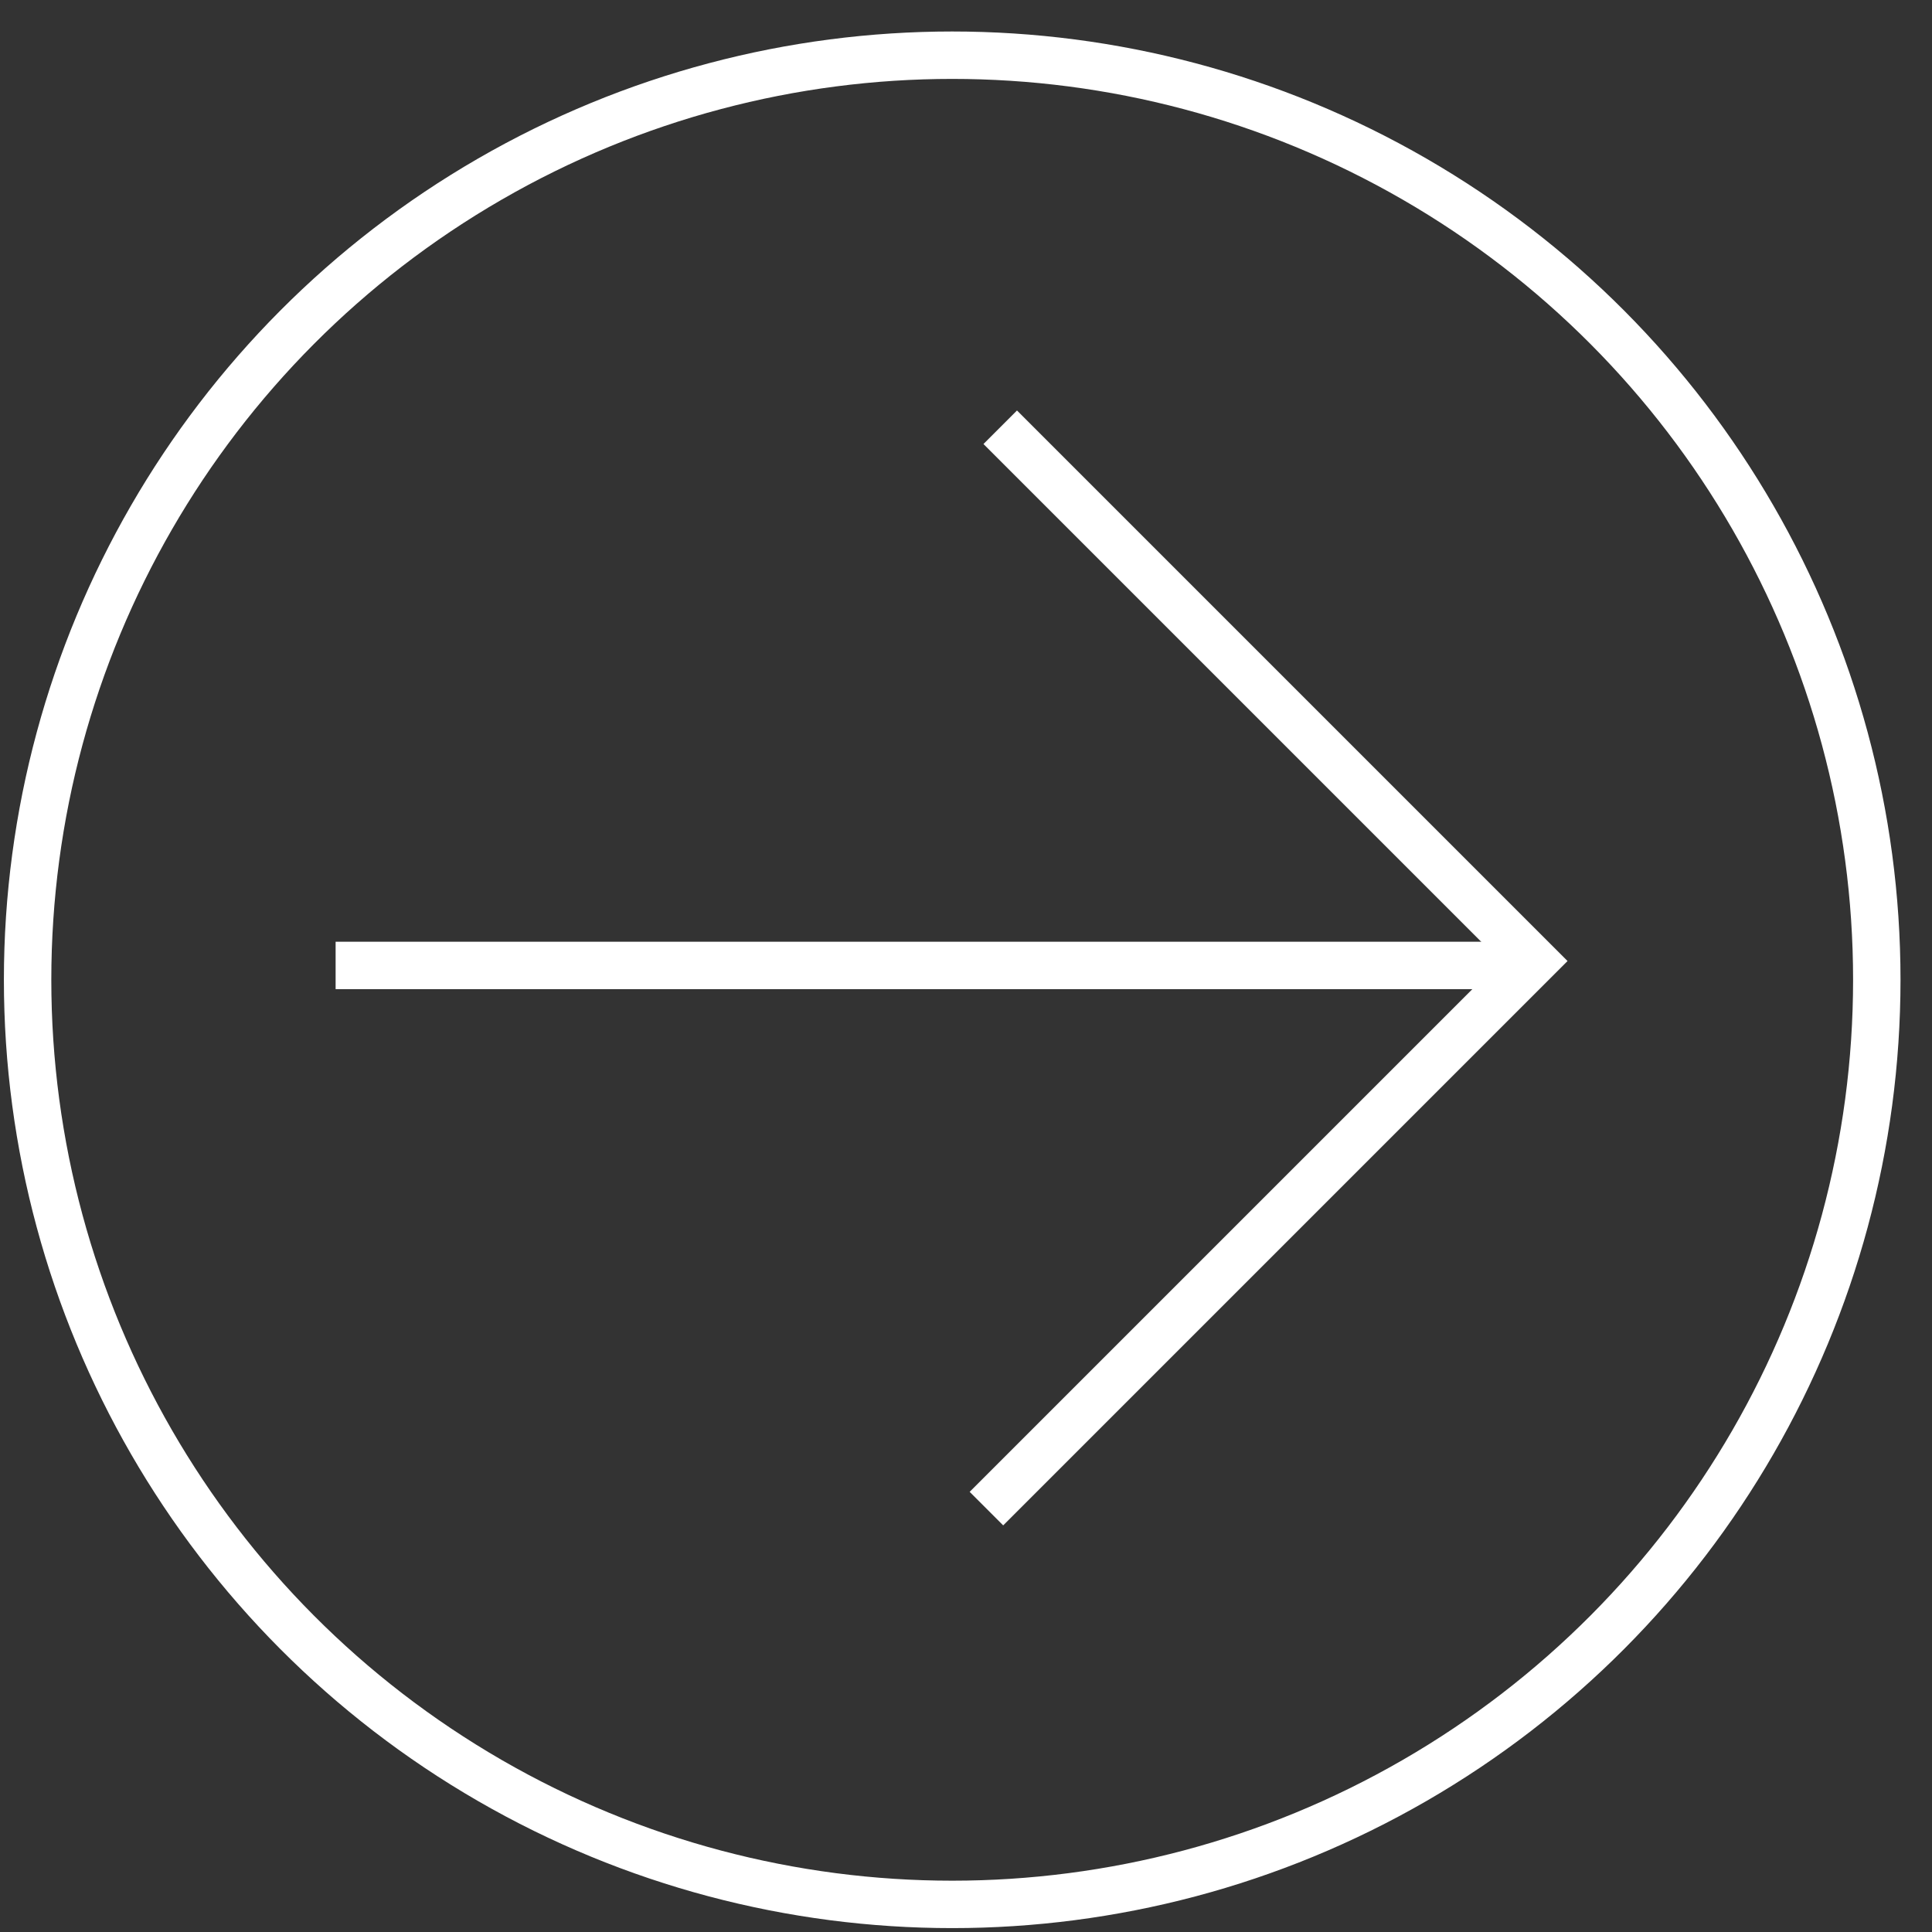 <?xml version="1.0" encoding="utf-8"?>
<!-- Generator: Adobe Illustrator 23.0.2, SVG Export Plug-In . SVG Version: 6.00 Build 0)  -->
<svg version="1.1" id="Layer_1" xmlns="http://www.w3.org/2000/svg" xmlns:xlink="http://www.w3.org/1999/xlink" x="0px" y="0px"
	 viewBox="0 0 35 35" style="enable-background:new 0 0 35 35;" xml:space="preserve">
<rect x="0" y="0" width="35" height="35" fill="#333333" stroke="none"/>
<style type="text/css">
	.st0{fill:none;stroke:#FFFFFF;stroke-width:0.859;stroke-miterlimit:10;}
</style>
<polyline class="st0" points="18.12,7.74 27.79,17.41 17.87,27.33 "/>
<line class="st0" x1="27.71" y1="17.49" x2="6.08" y2="17.49"/>
<circle class="st0" cx="17.25" cy="17.75" r="16.75"/>
</svg>
